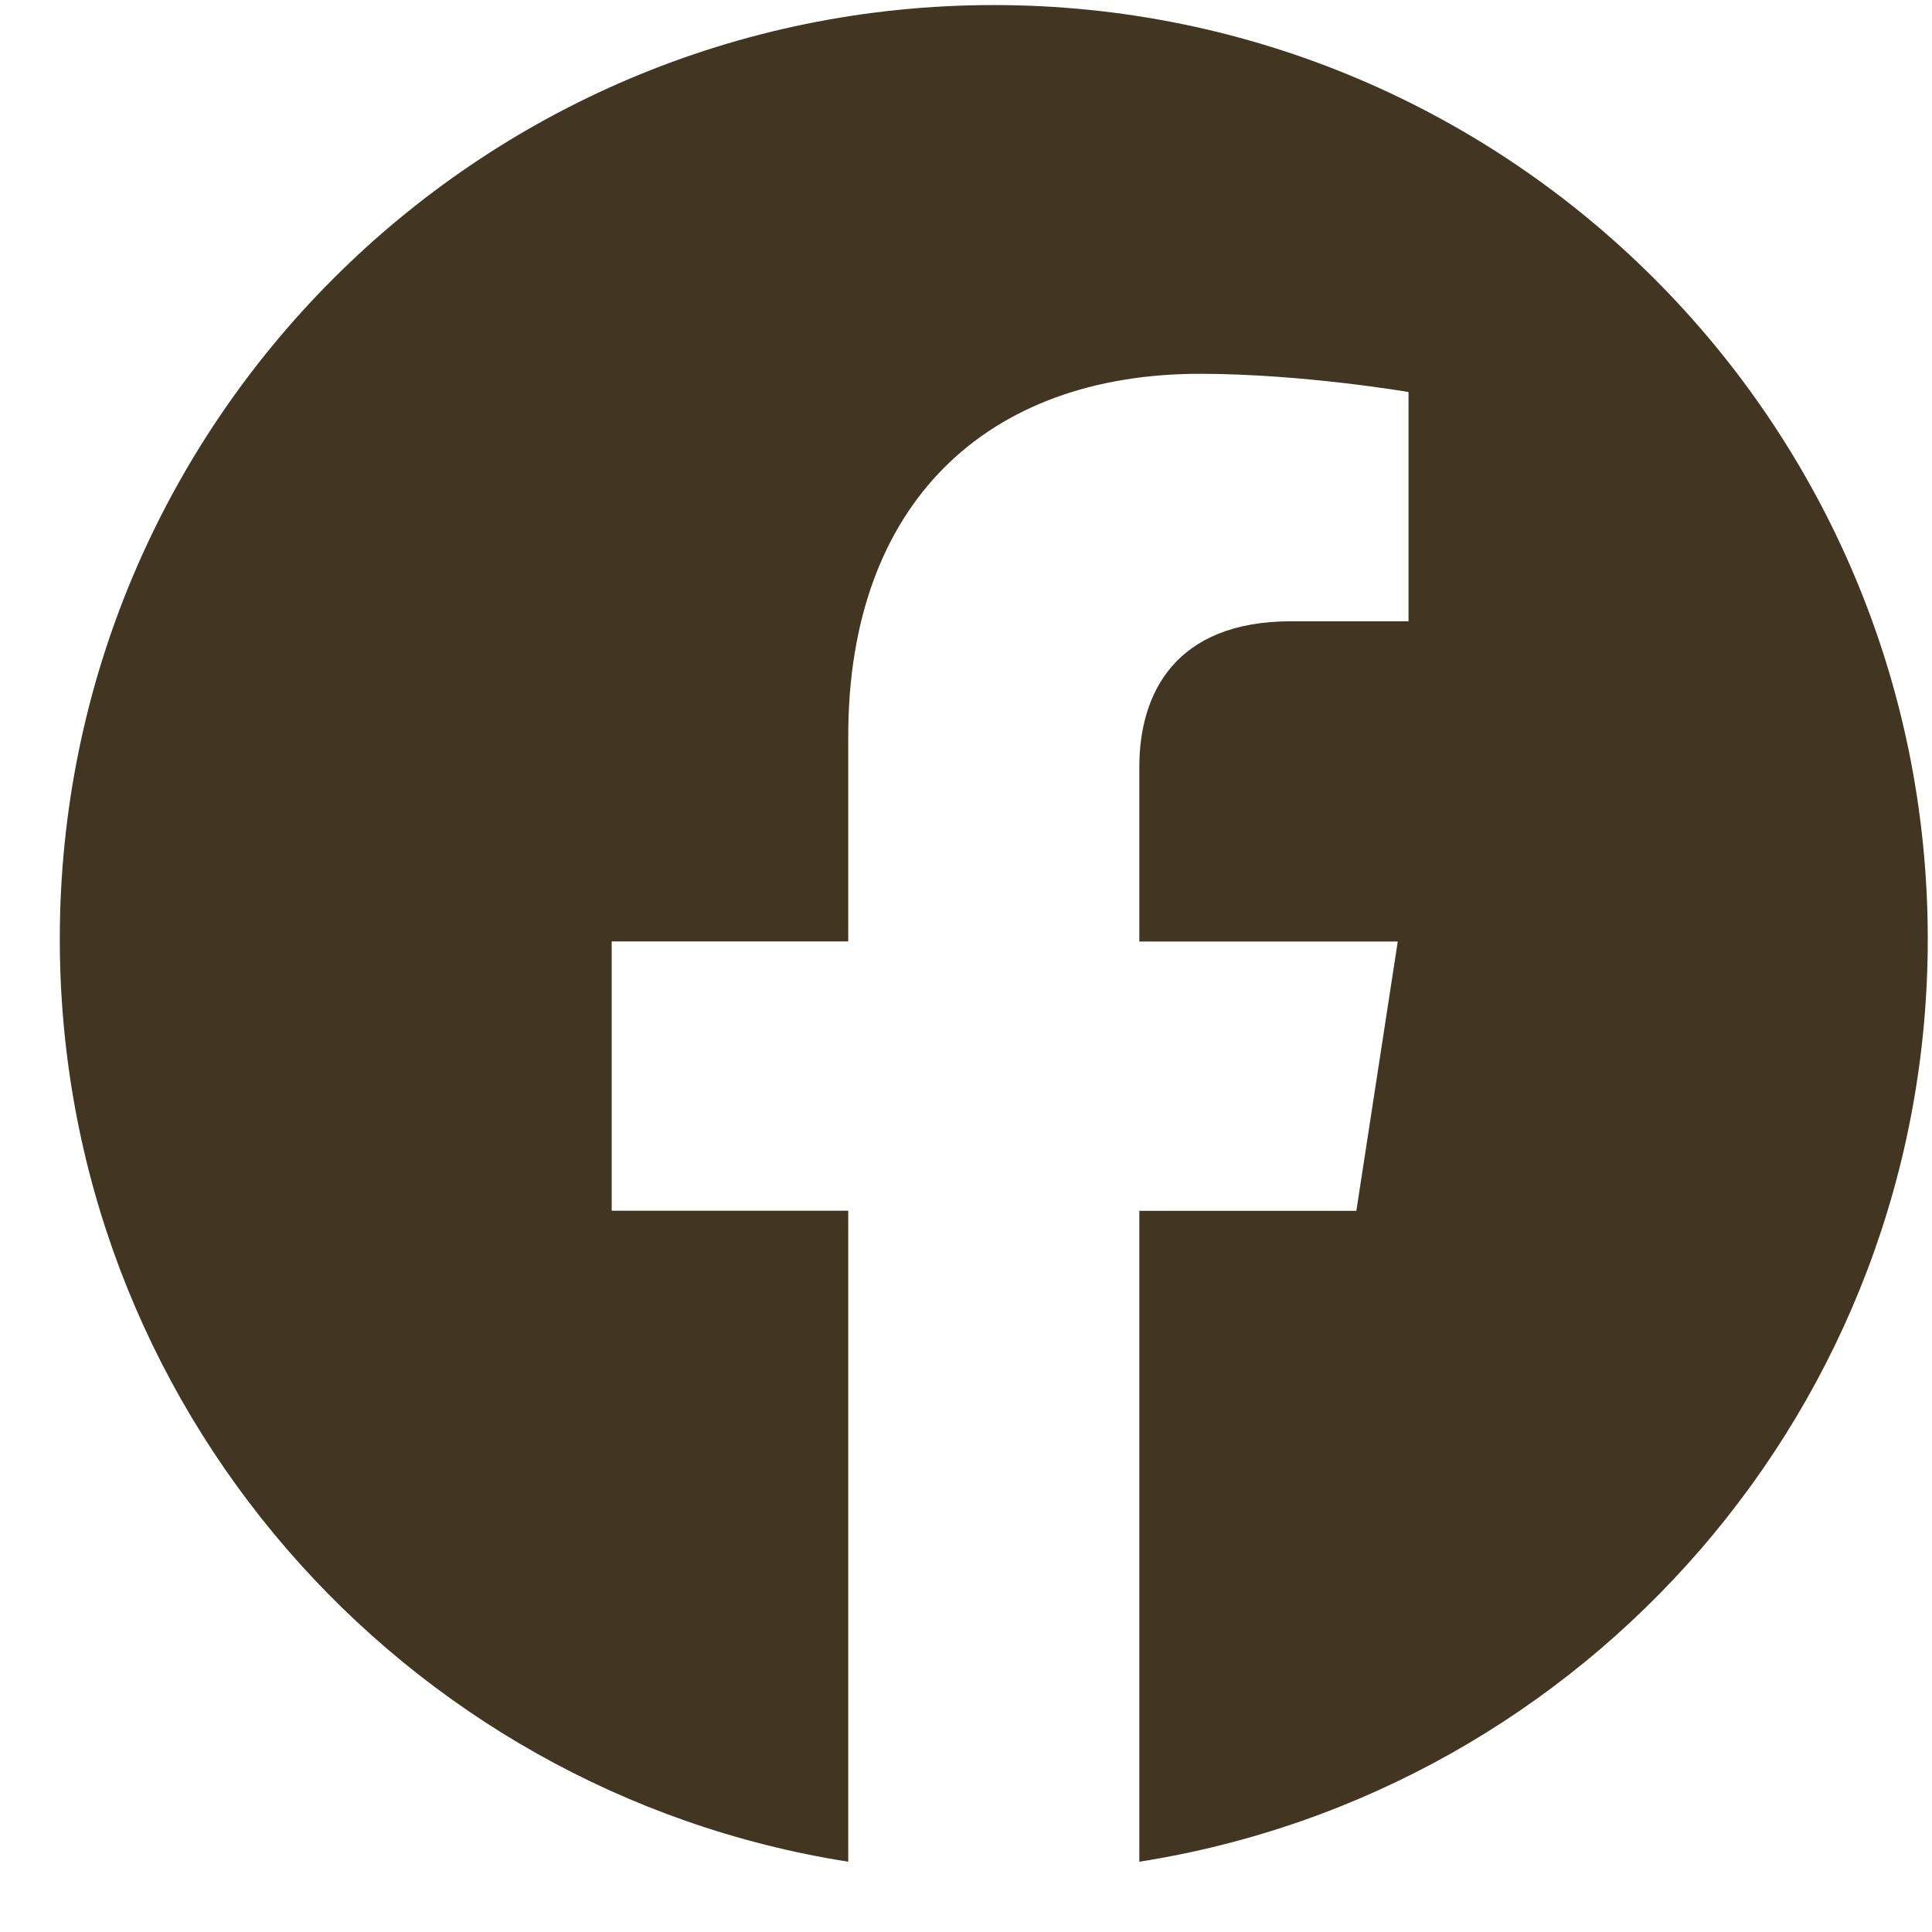 <svg width="21" height="21" viewBox="0 0 21 21" fill="none" xmlns="http://www.w3.org/2000/svg">
<g clip-path="url(#clip0_679_1638)">
<path d="M20.954 10.207C20.954 15.274 17.237 19.474 12.384 20.236V13.161H14.743L15.193 10.234H12.384V8.335C12.384 7.534 12.777 6.753 14.034 6.753H15.31V4.261C15.31 4.261 14.151 4.063 13.044 4.063C10.731 4.063 9.22 5.465 9.22 8.002V10.233H6.649V13.16H9.22V20.236C4.368 19.473 0.65 15.273 0.65 10.207C0.65 4.6 5.195 0.055 10.802 0.055C16.409 0.055 20.954 4.6 20.954 10.207Z" fill="#423522"/>
</g>
<defs>
<clipPath id="clip0_679_1638">
<rect width="20.305" height="20.305" fill="white" transform="translate(0.65 -0.007)"/>
</clipPath>
</defs>
</svg>
